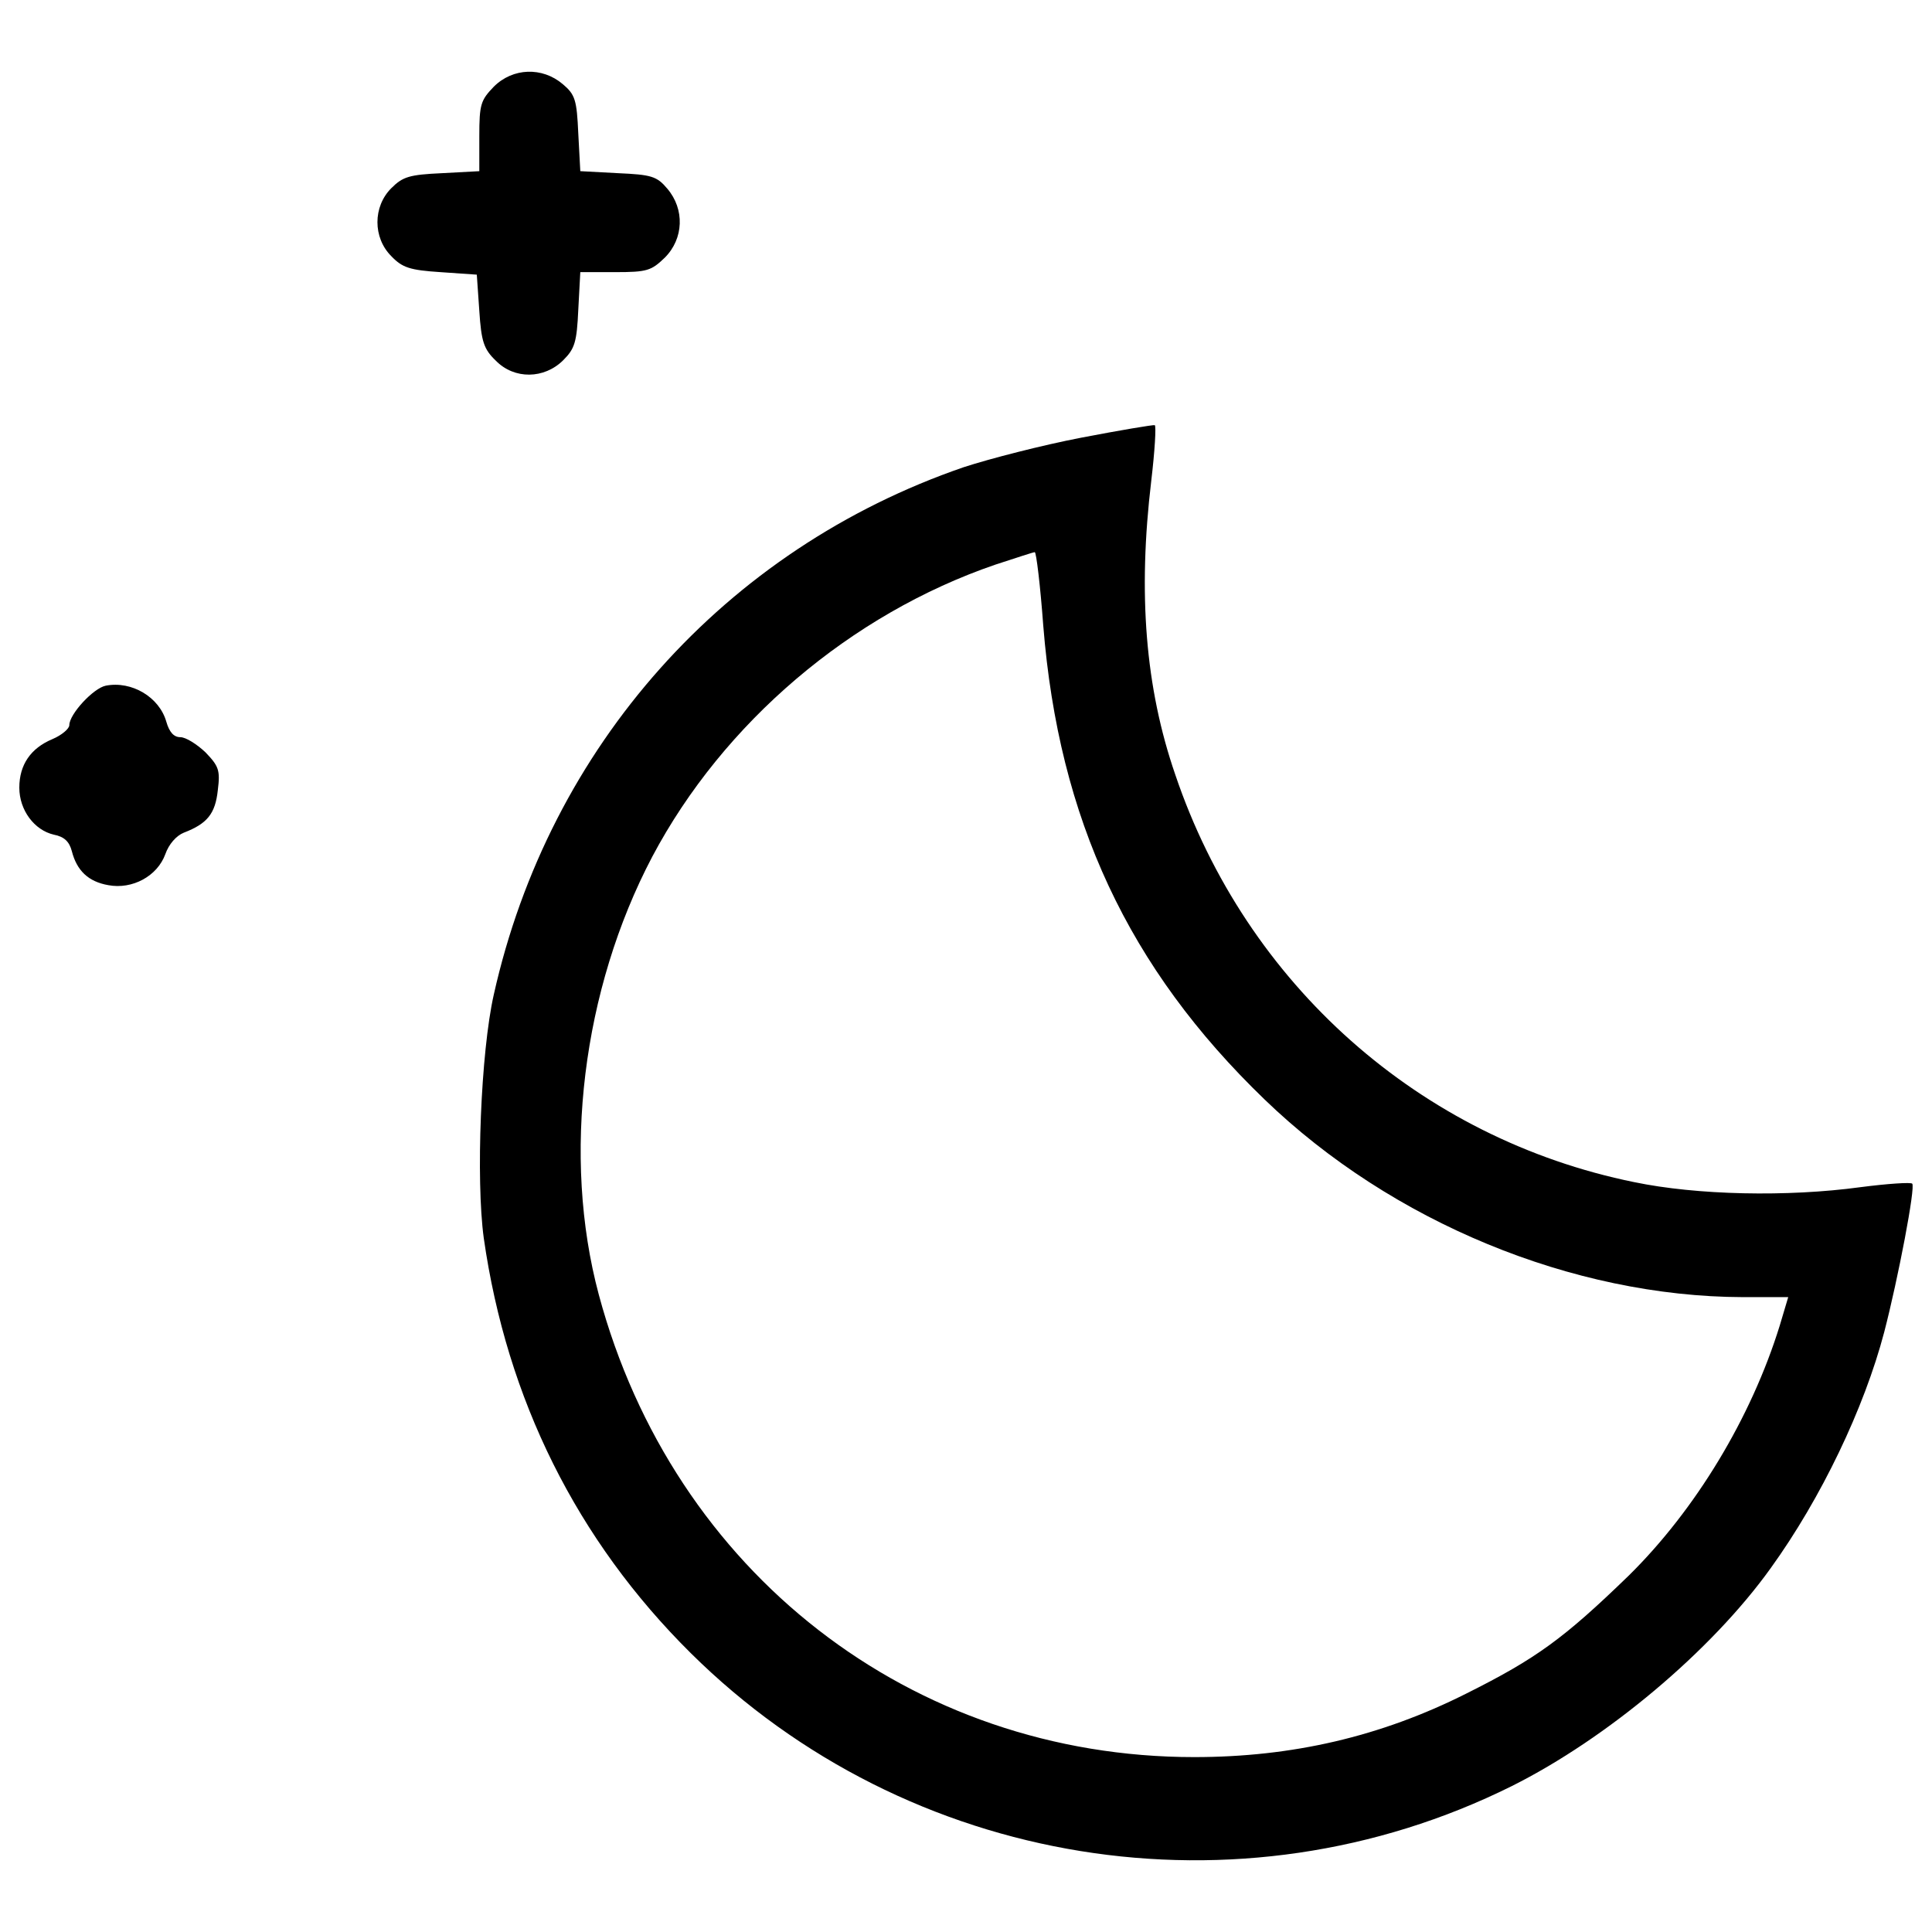 <svg version="1.1" xmlns="http://www.w3.org/2000/svg" xmlns:xlink="http://www.w3.org/1999/xlink" x="0px" y="0px" viewBox="0 0 1000 1000" enable-background="new 0 0 1000 1000" xml:space="preserve">
  <g><g transform="translate(0,359) scale(0.1,-0.1)"><path d="M2555.9,3141.3c-67.3-69.9-75-90.6-75-256.2V2704l-194.1-10.4c-168.2-7.8-201.9-18.1-261.4-77.6c-95.7-95.7-95.7-256.2,0-351.9c56.9-59.5,95.8-72.5,256.2-82.8l186.3-12.9l12.9-186.3c10.4-160.4,23.3-199.3,85.4-258.8c95.8-98.3,251-95.7,349.4,2.6c59.5,59.5,69.9,93.2,77.6,261.4l10.4,194.1h181.2c165.6,0,186.3,7.8,256.2,75c98.3,98.3,103.5,251,12.9,357.1c-54.3,64.7-82.8,72.5-256.2,80.2l-194.1,10.4l-10.4,194.1c-7.8,173.4-15.5,201.9-80.2,256.2C2806.9,3244.8,2654.2,3239.6,2555.9,3141.3z"/><path d="M5596.6,1324.6c-201.9-38.8-473.6-108.7-608.2-152.7c-1234.4-424.4-2145.3-1444-2432.6-2730.2c-67.3-297.6-93.2-957.5-51.8-1260.3c119-833.3,481.3-1563.1,1071.4-2147.9c1123.1-1112.8,2838.9-1389.7,4249.3-688.4c491.7,245.8,1032.6,698.7,1340.5,1128.3c261.4,362.3,483.9,828.1,587.4,1221.5c72.5,279.5,163,753,144.9,768.6c-7.8,7.8-126.8,0-266.5-18.1c-380.4-51.8-848.8-41.4-1172.3,25.9C7351.2-2303.6,6450.6-1506.5,6083.2-419.6c-155.3,450.3-194.1,936.8-124.2,1521.7c18.1,152.7,25.9,282.1,18.1,287.3C5969.3,1391.9,5798.5,1363.4,5596.6,1324.6z M5399.9,351.6c80.2-1001.5,439.9-1772.7,1146.4-2453.3c657.3-634,1594.1-1019.6,2474-1022.2h235.5l-44-147.5c-147.5-476.2-434.8-952.3-781.5-1293.9c-336.4-326.1-478.8-429.6-841.1-610.7c-442.5-222.6-900.6-328.7-1407.8-328.7c-1464.7,0-2696.6,957.5-3082.1,2393.8c-191.5,714.2-85.4,1578.6,276.9,2267C3743.7-150.5,4403.6,411.1,5151.5,667.3c103.5,33.6,196.7,64.7,204.4,64.7C5363.7,732,5384.4,561.2,5399.9,351.6z"/><path d="M547.7,41C483,28.1,358.8-106.5,358.8-163.4c0-18.1-38.8-51.8-88-72.5c-111.3-46.6-170.8-132-170.8-251c0-116.5,77.6-220,178.6-243.3c54.3-10.4,80.2-36.2,93.2-85.4c25.9-100.9,85.4-157.9,188.9-176c124.2-23.3,253.6,46.6,295,160.4c18.1,51.8,56.9,95.7,95.7,111.3c121.6,46.6,163,98.3,176,220c12.9,103.5,5.2,124.2-64.7,196.7c-44,41.4-100.9,77.6-129.4,77.6c-33.6,0-56.9,25.9-72.5,80.2C824.6-18.5,682.3,66.9,547.7,41z"/></g></g>
</svg>
